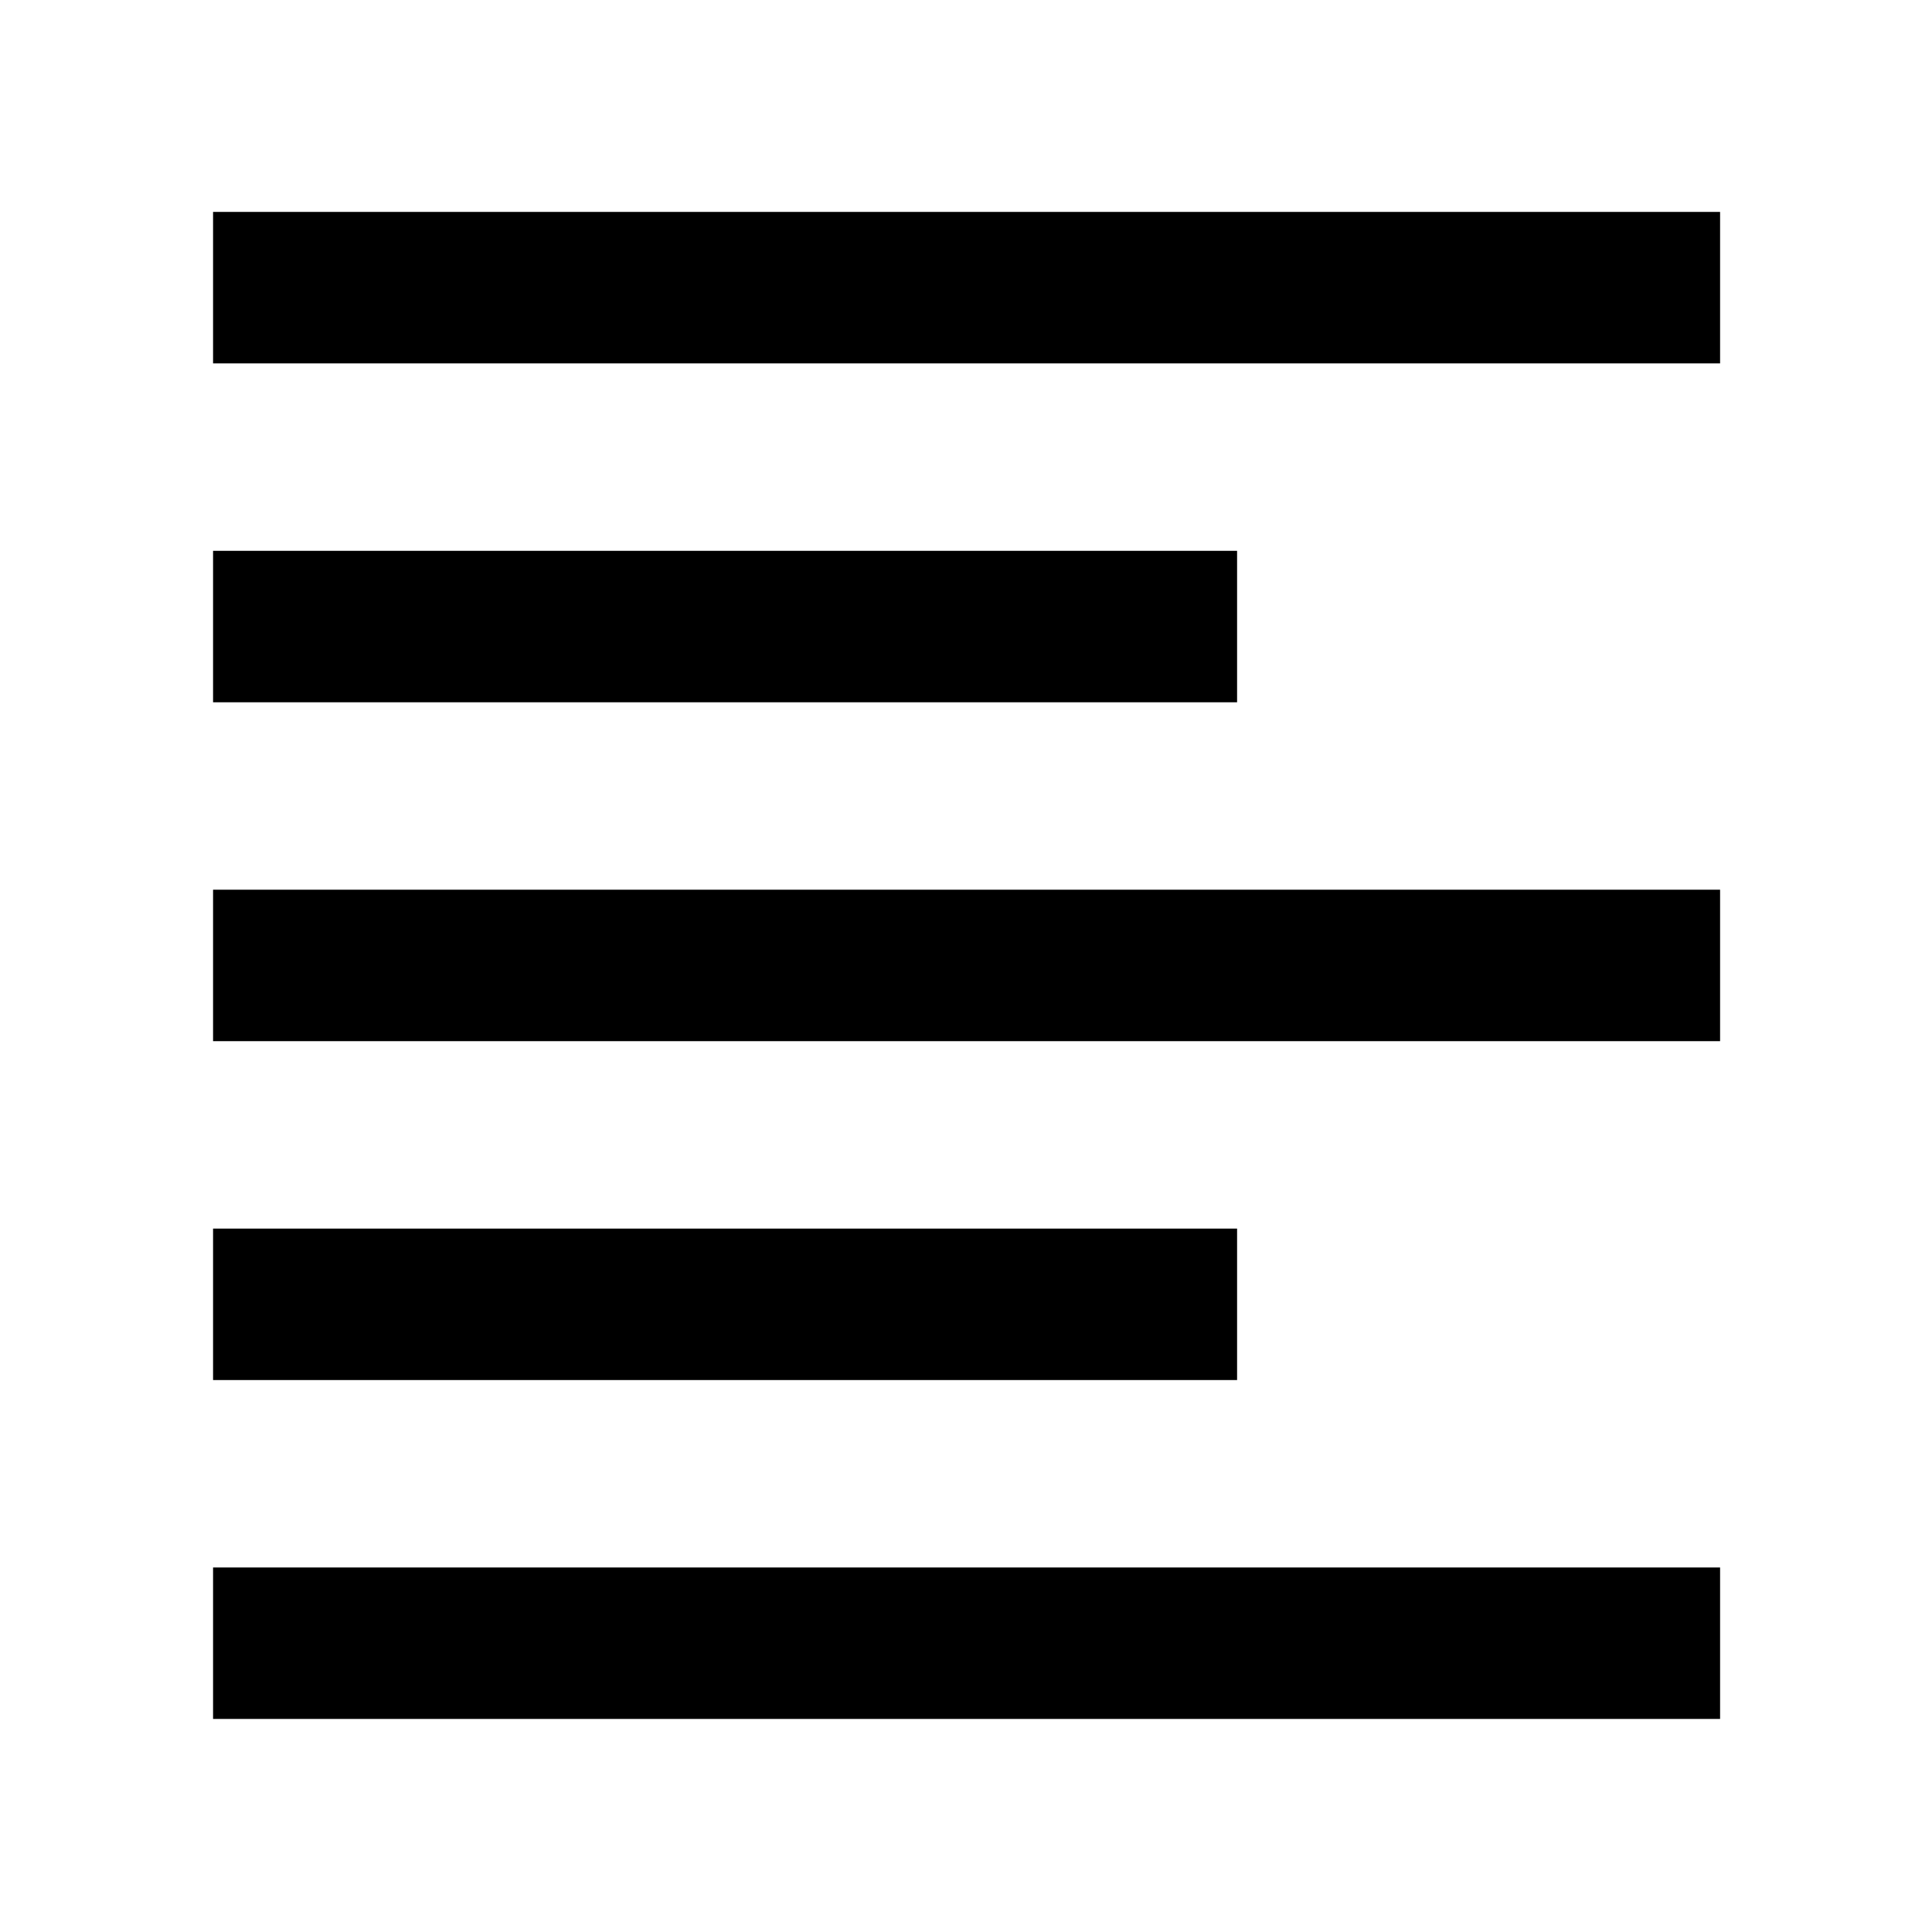 <svg xmlns="http://www.w3.org/2000/svg" height="48" viewBox="0 -960 960 960" width="48"><path d="M105.87-105.87v-75.26H854.7v75.26H105.87Zm0-168.39v-75.26H614.7v75.26H105.87Zm0-168.39v-75.26H854.7v75.26H105.87Zm0-168.39v-75.26H614.7v75.26H105.87Zm0-168.39v-75.27H854.7v75.27H105.87Z"/></svg>